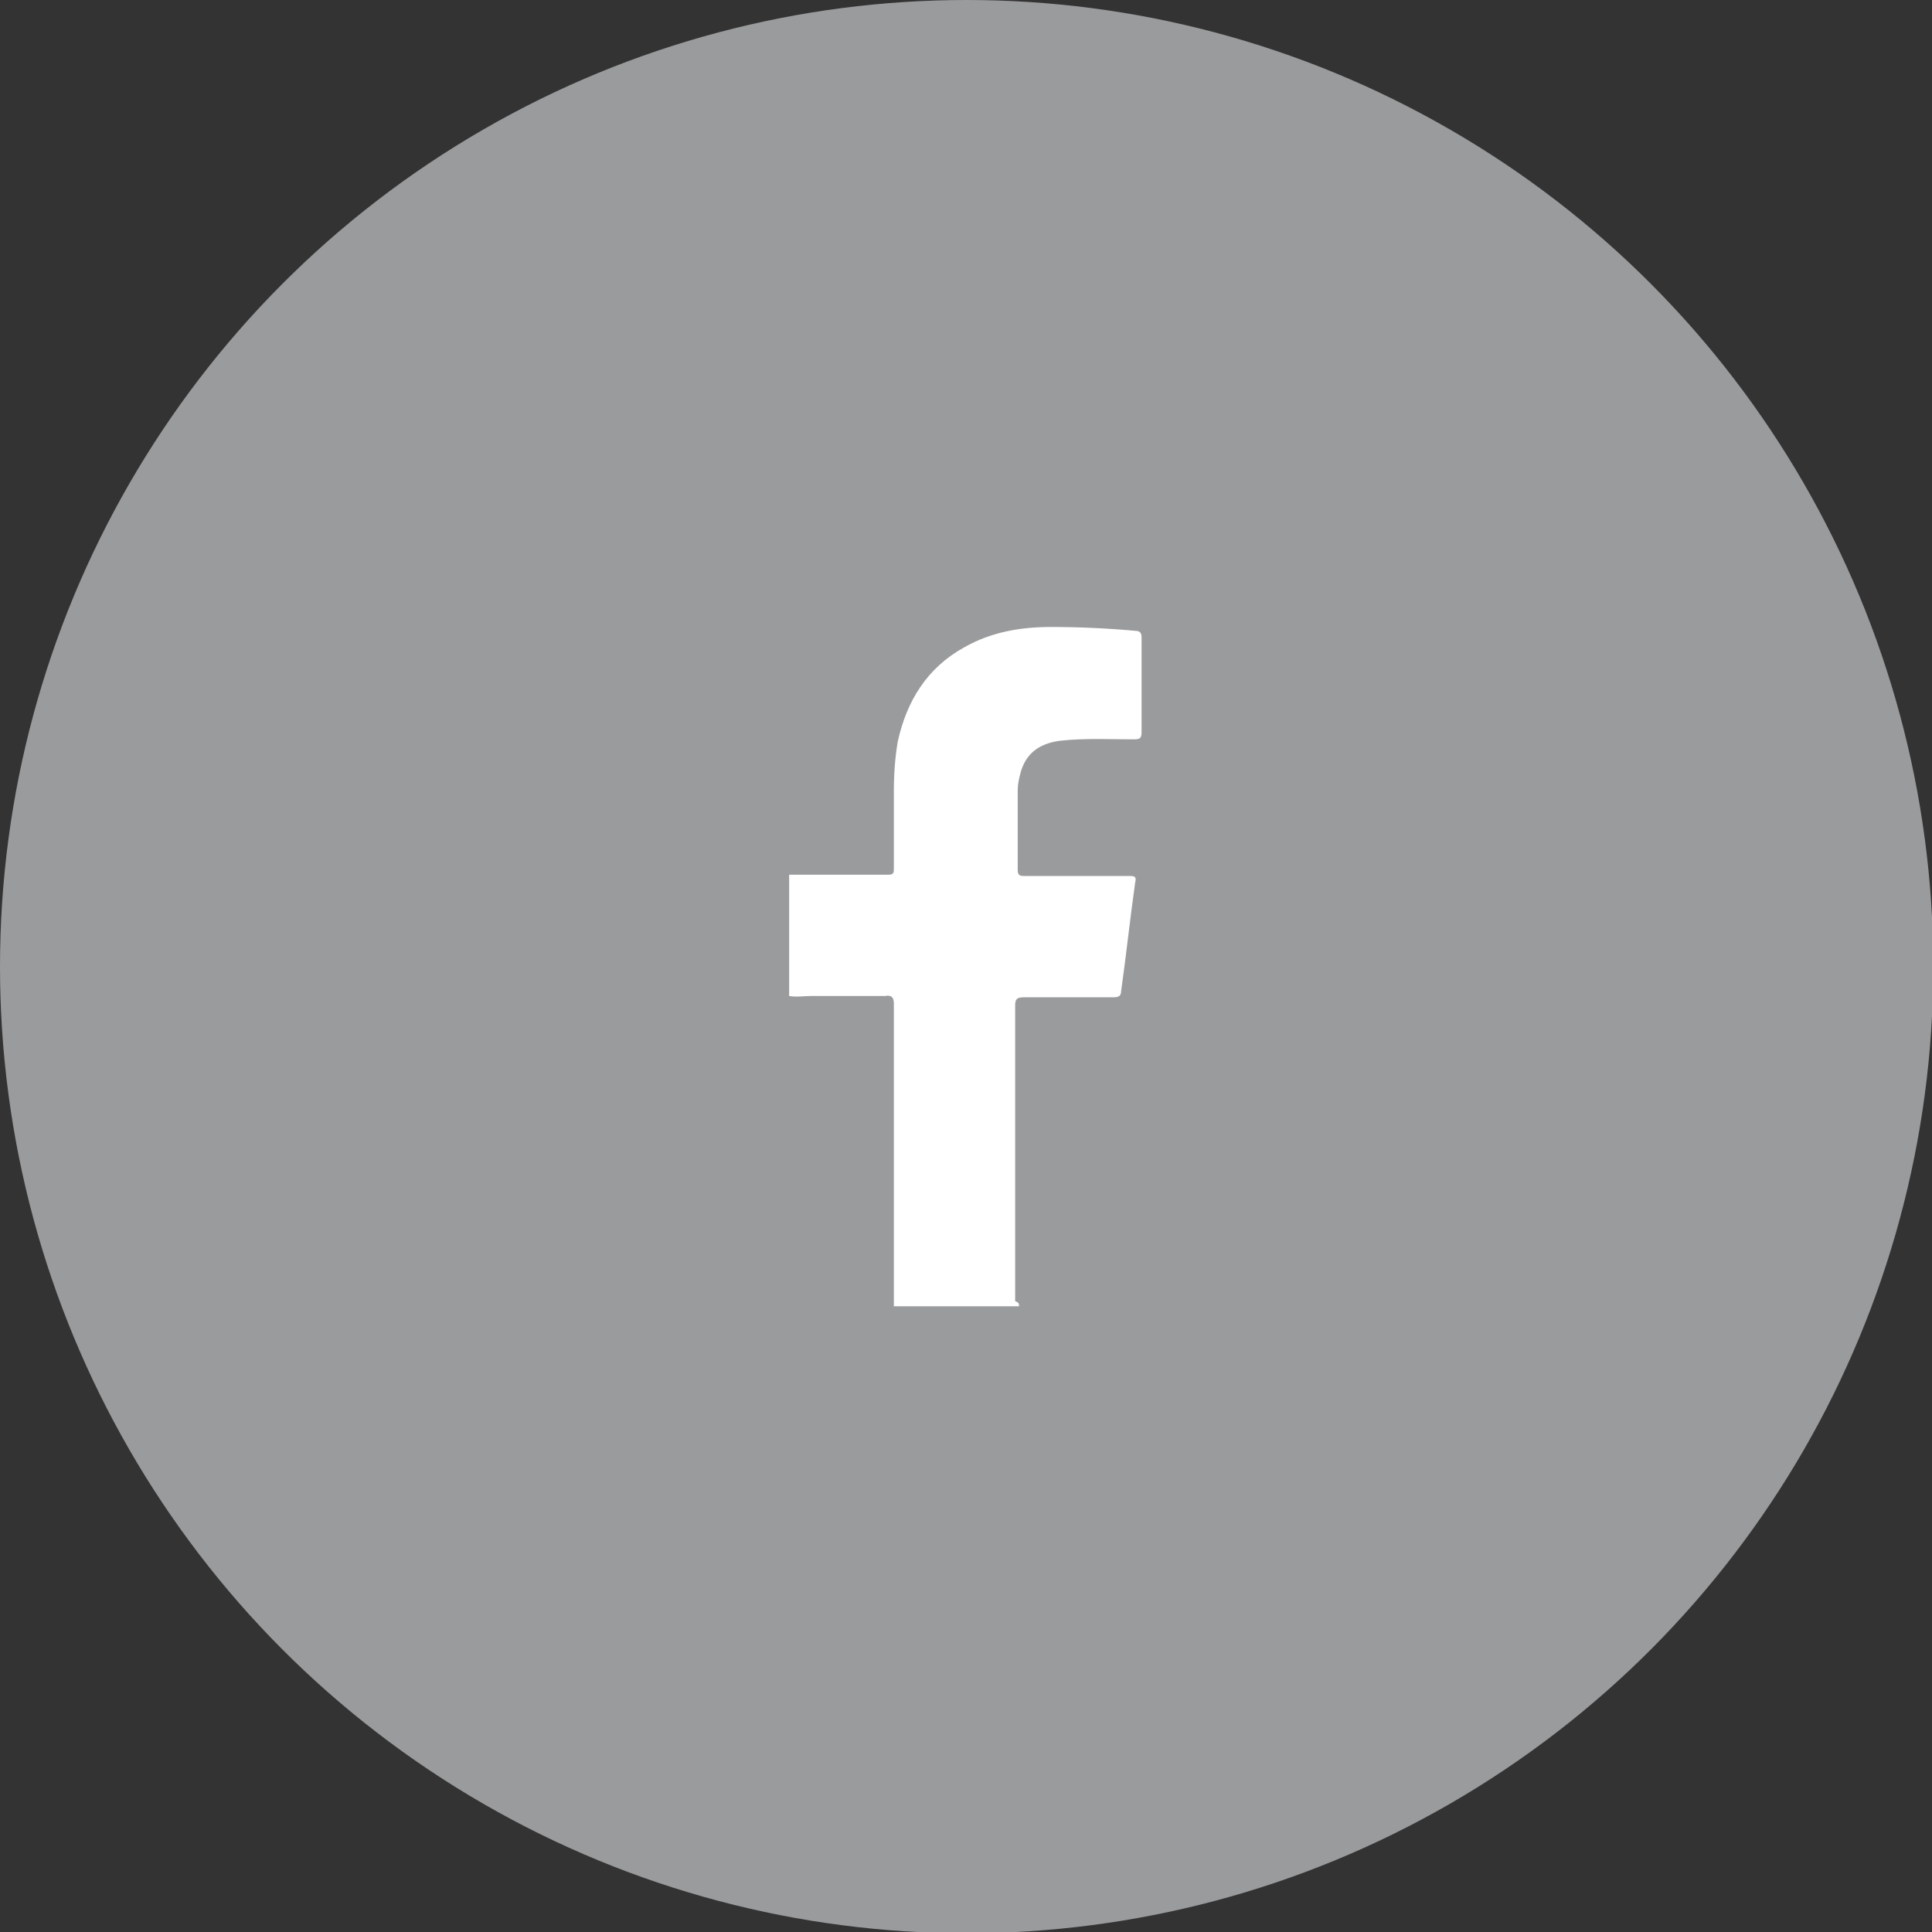 <?xml version="1.0" encoding="utf-8"?>
<!-- Generator: Adobe Illustrator 26.0.1, SVG Export Plug-In . SVG Version: 6.00 Build 0)  -->
<svg version="1.1" id="Layer_1" xmlns="http://www.w3.org/2000/svg" xmlns:xlink="http://www.w3.org/1999/xlink" x="0px" y="0px"
	 viewBox="0 0 151.3 151.3" style="enable-background:new 0 0 151.3 151.3;" xml:space="preserve">
<rect x="0" y="0" width="151.3" height="151.3" fill="#333333" stroke="none"/>
<style type="text/css">
	.st0{fill:#BA3430;}
	.st1{fill:#FFFFFF;}
	.st2{fill:#C30823;}
	.st3{fill:#415993;}
	.st4{fill:#5A7EA1;}
	.st5{fill:#4AAAE7;}
	.st6{fill:#AC2317;}
	.st7{fill:#9A9B9D;}
</style>
<circle class="st7" cx="75.7" cy="75.7" r="75.7"/>
<g id="Tv7kld.tif">
	<g>
		<path class="st1" d="M79.8,102.3c-3.3,0-6.5,0-9.8,0c0-0.2,0-0.4,0-0.7c0-7.7,0-15.3,0-23c0-0.5-0.2-0.7-0.7-0.6
			c-1.9,0-3.9,0-5.8,0c-0.6,0-1.1,0.1-1.7,0c0-3.2,0-6.3,0-9.5c0.1,0,0.1,0,0.2,0c2.5,0,5.1,0,7.6,0c0.4,0,0.4-0.2,0.4-0.5
			c0-2,0-4.1,0-6.1c0-1.3,0.1-2.6,0.3-3.8c0.7-3.2,2.3-5.8,5.2-7.4c2.1-1.2,4.4-1.6,6.8-1.6c2.2,0,4.4,0.1,6.6,0.3
			c0.4,0,0.5,0.2,0.5,0.5c0,2.5,0,5,0,7.4c0,0.5-0.1,0.6-0.6,0.6c-1.9,0-3.8-0.1-5.7,0.1c-1.7,0.2-2.8,1-3.2,2.6
			c-0.1,0.4-0.2,0.8-0.2,1.3c0,2.1,0,4.1,0,6.2c0,0.4,0.1,0.5,0.5,0.5c2.8,0,5.5,0,8.3,0c0.4,0,0.5,0.1,0.4,0.5
			c-0.4,2.8-0.7,5.7-1.1,8.5c0,0.4-0.2,0.5-0.6,0.5c-2.3,0-4.6,0-7,0c-0.5,0-0.7,0.1-0.7,0.6c0,7.7,0,15.4,0,23.2
			C79.8,102,79.8,102.1,79.8,102.3z"/>
	</g>
</g>
</svg>
